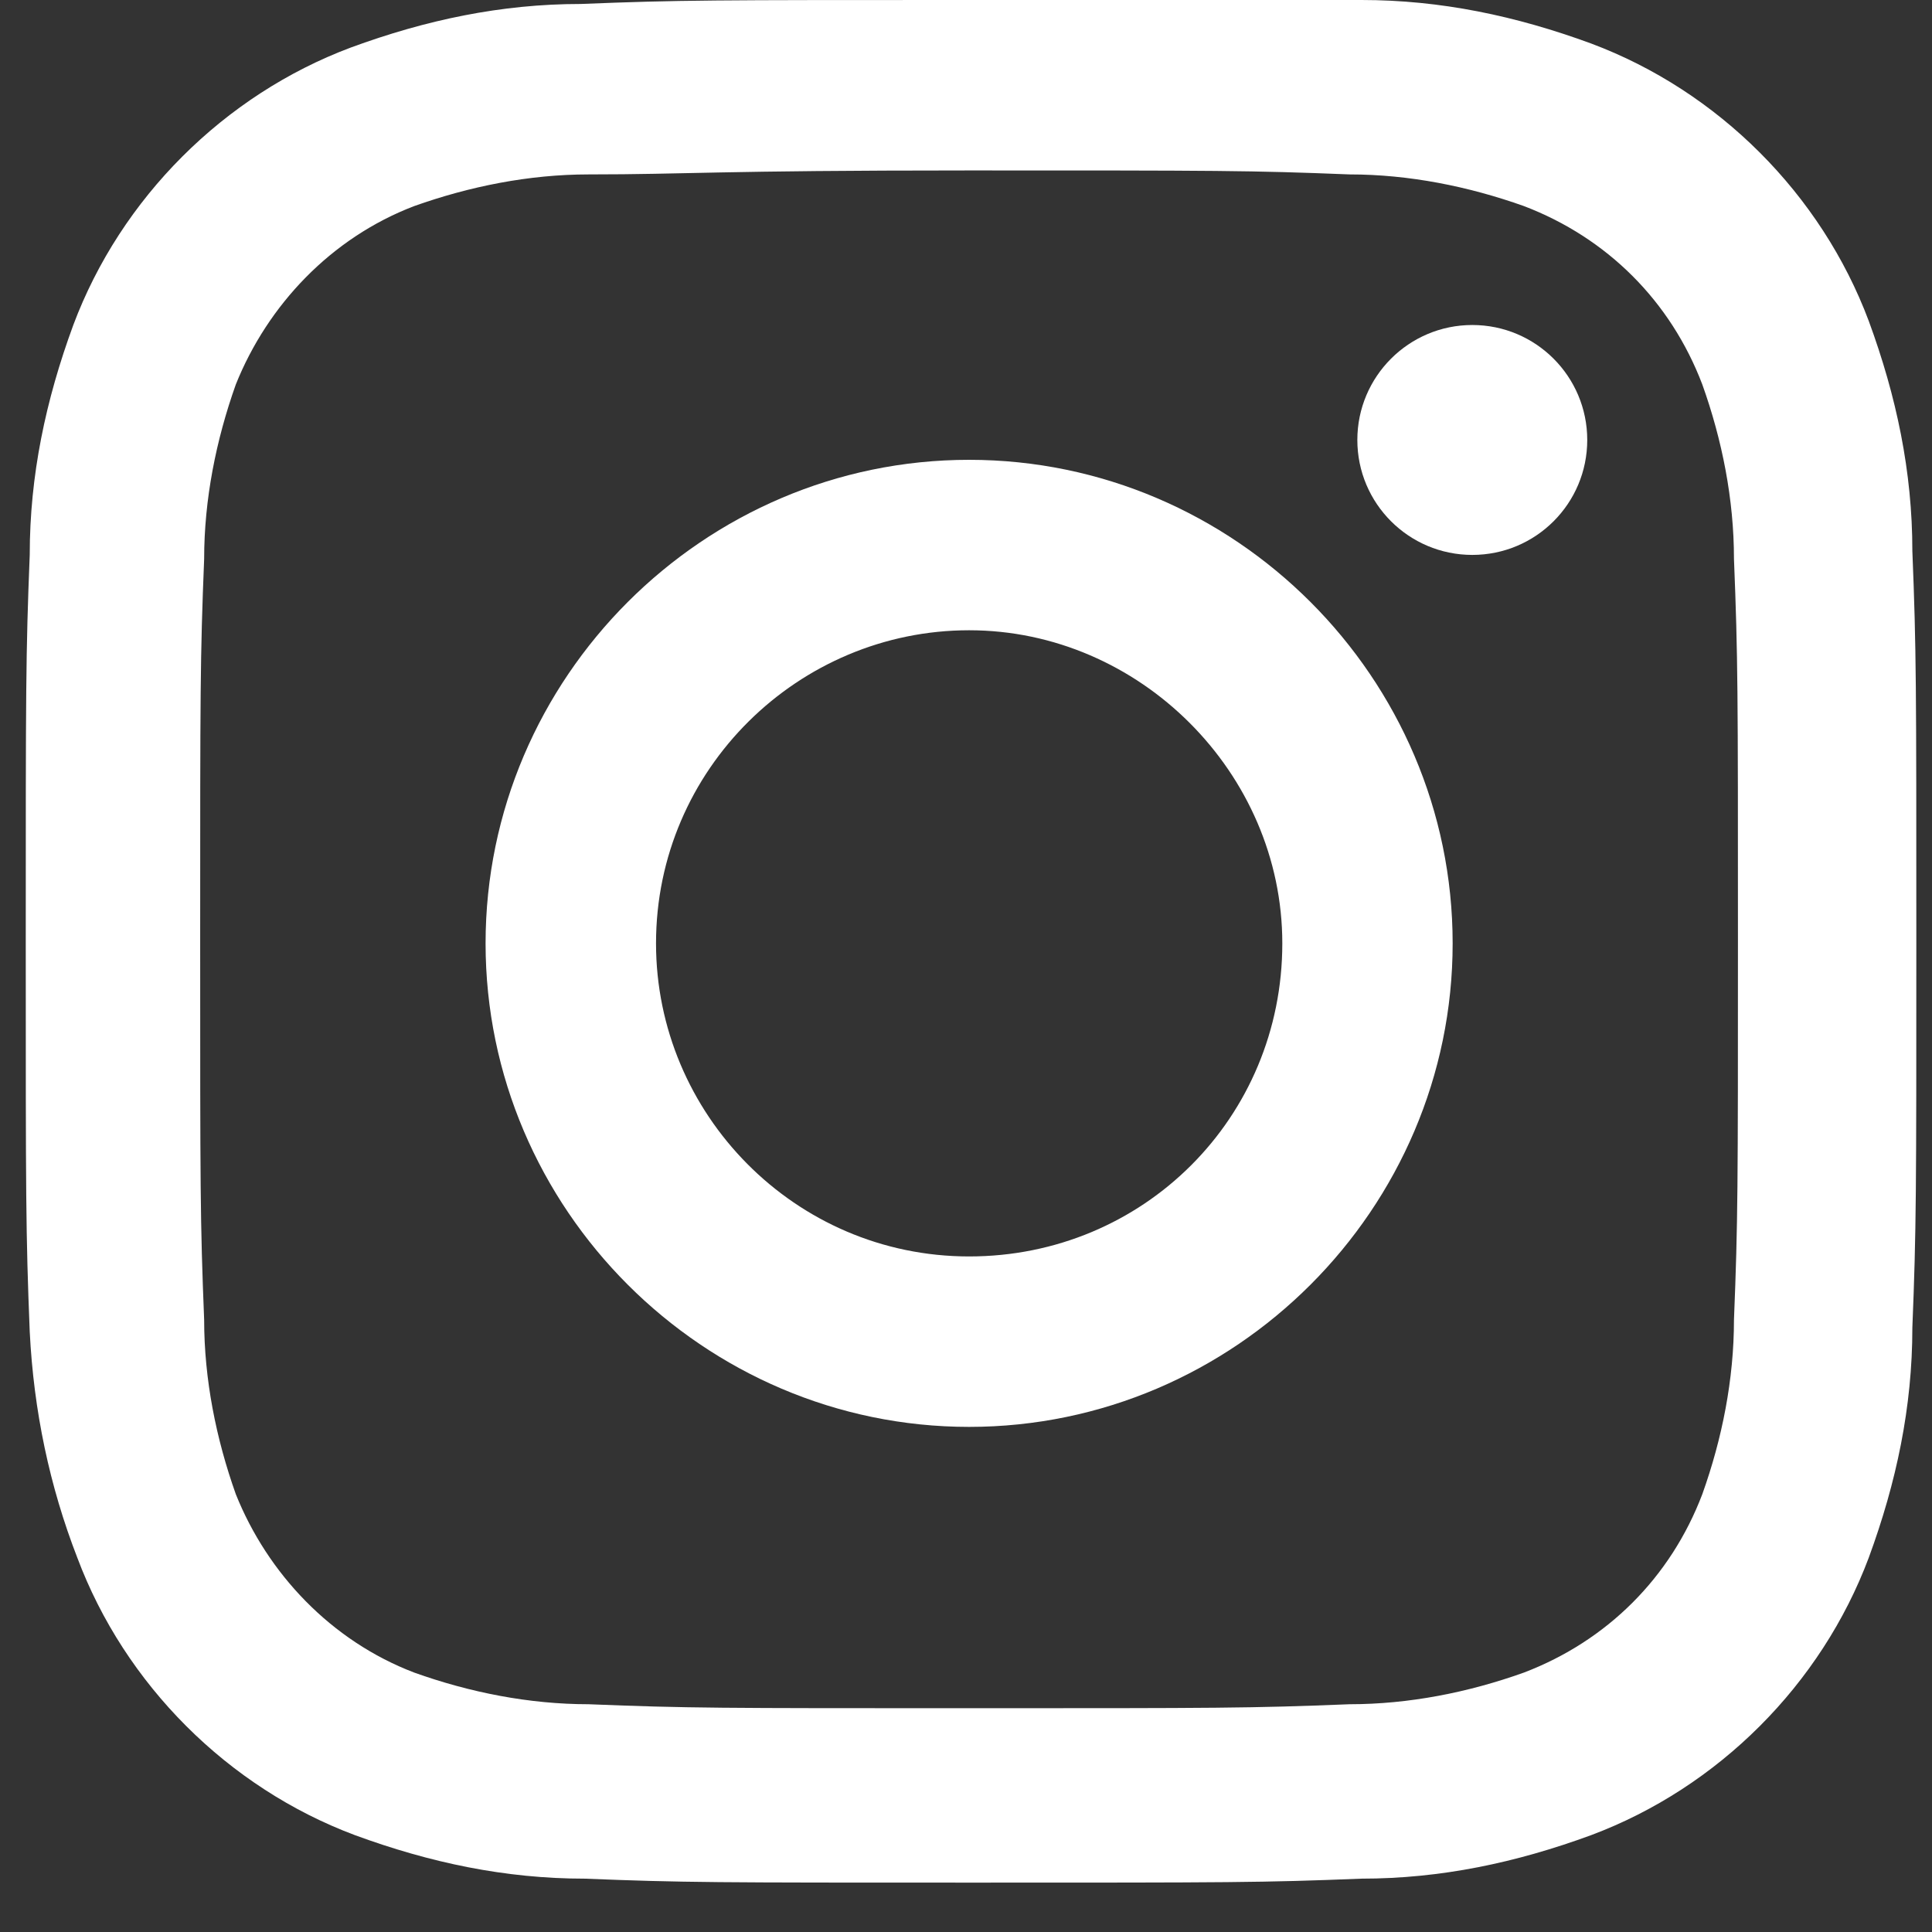 <svg width="18" height="18" viewBox="0 0 18 18" fill="none" xmlns="http://www.w3.org/2000/svg">
<rect x="0" y="0" width="18" height="18" fill="#333333" stroke="none"/>
<path d="M9.029 1.588C11.355 1.588 11.65 1.588 12.574 1.625C13.127 1.625 13.681 1.736 14.198 1.92C14.974 2.216 15.565 2.806 15.86 3.582C16.045 4.099 16.155 4.653 16.155 5.207C16.192 6.13 16.192 6.425 16.192 8.752C16.192 11.078 16.192 11.373 16.155 12.296C16.155 12.85 16.045 13.404 15.86 13.921C15.565 14.697 14.974 15.287 14.198 15.583C13.681 15.768 13.127 15.878 12.574 15.878C11.65 15.915 11.355 15.915 9.029 15.915C6.702 15.915 6.407 15.915 5.484 15.878C4.93 15.878 4.376 15.768 3.859 15.583C3.084 15.287 2.493 14.66 2.197 13.921C2.013 13.404 1.902 12.85 1.902 12.296C1.865 11.373 1.865 11.078 1.865 8.752C1.865 6.425 1.865 6.13 1.902 5.207C1.902 4.653 2.013 4.099 2.197 3.582C2.493 2.843 3.084 2.216 3.859 1.92C4.376 1.736 4.93 1.625 5.484 1.625C6.407 1.625 6.665 1.588 9.029 1.588ZM9.029 0C6.628 0 6.333 2.25325e-06 5.41 0.037C4.671 0.037 3.97 0.185 3.268 0.443C2.087 0.886 1.126 1.846 0.683 3.028C0.425 3.73 0.277 4.431 0.277 5.17C0.24 6.093 0.24 6.425 0.24 8.788C0.24 11.152 0.24 11.484 0.277 12.407C0.314 13.146 0.462 13.847 0.72 14.512C1.163 15.694 2.123 16.654 3.305 17.097C4.007 17.355 4.708 17.503 5.447 17.503C6.37 17.54 6.665 17.54 9.066 17.54C11.466 17.54 11.761 17.54 12.684 17.503C13.423 17.503 14.124 17.355 14.826 17.097C16.008 16.654 16.968 15.694 17.411 14.512C17.669 13.81 17.817 13.109 17.817 12.37C17.854 11.447 17.854 11.115 17.854 8.752C17.854 6.388 17.854 6.056 17.817 5.133C17.817 4.394 17.669 3.693 17.411 2.991C16.968 1.809 16.008 0.849 14.826 0.406C14.124 0.148 13.423 0 12.684 0C11.761 0 11.466 0 9.029 0Z" fill="white"/>
<path d="M9.029 4.284C6.555 4.284 4.524 6.315 4.524 8.789C4.524 11.263 6.555 13.294 9.029 13.294C11.504 13.294 13.534 11.263 13.534 8.789C13.534 6.315 11.504 4.284 9.029 4.284ZM9.029 11.706C7.405 11.706 6.112 10.377 6.112 8.789C6.112 7.164 7.442 5.872 9.029 5.872C10.617 5.872 11.947 7.201 11.947 8.789C11.947 10.414 10.654 11.706 9.029 11.706Z" fill="white"/>
<path d="M13.717 5.17C14.309 5.17 14.788 4.691 14.788 4.099C14.788 3.508 14.309 3.028 13.717 3.028C13.126 3.028 12.646 3.508 12.646 4.099C12.646 4.691 13.126 5.17 13.717 5.17Z" fill="white"/>
</svg>
